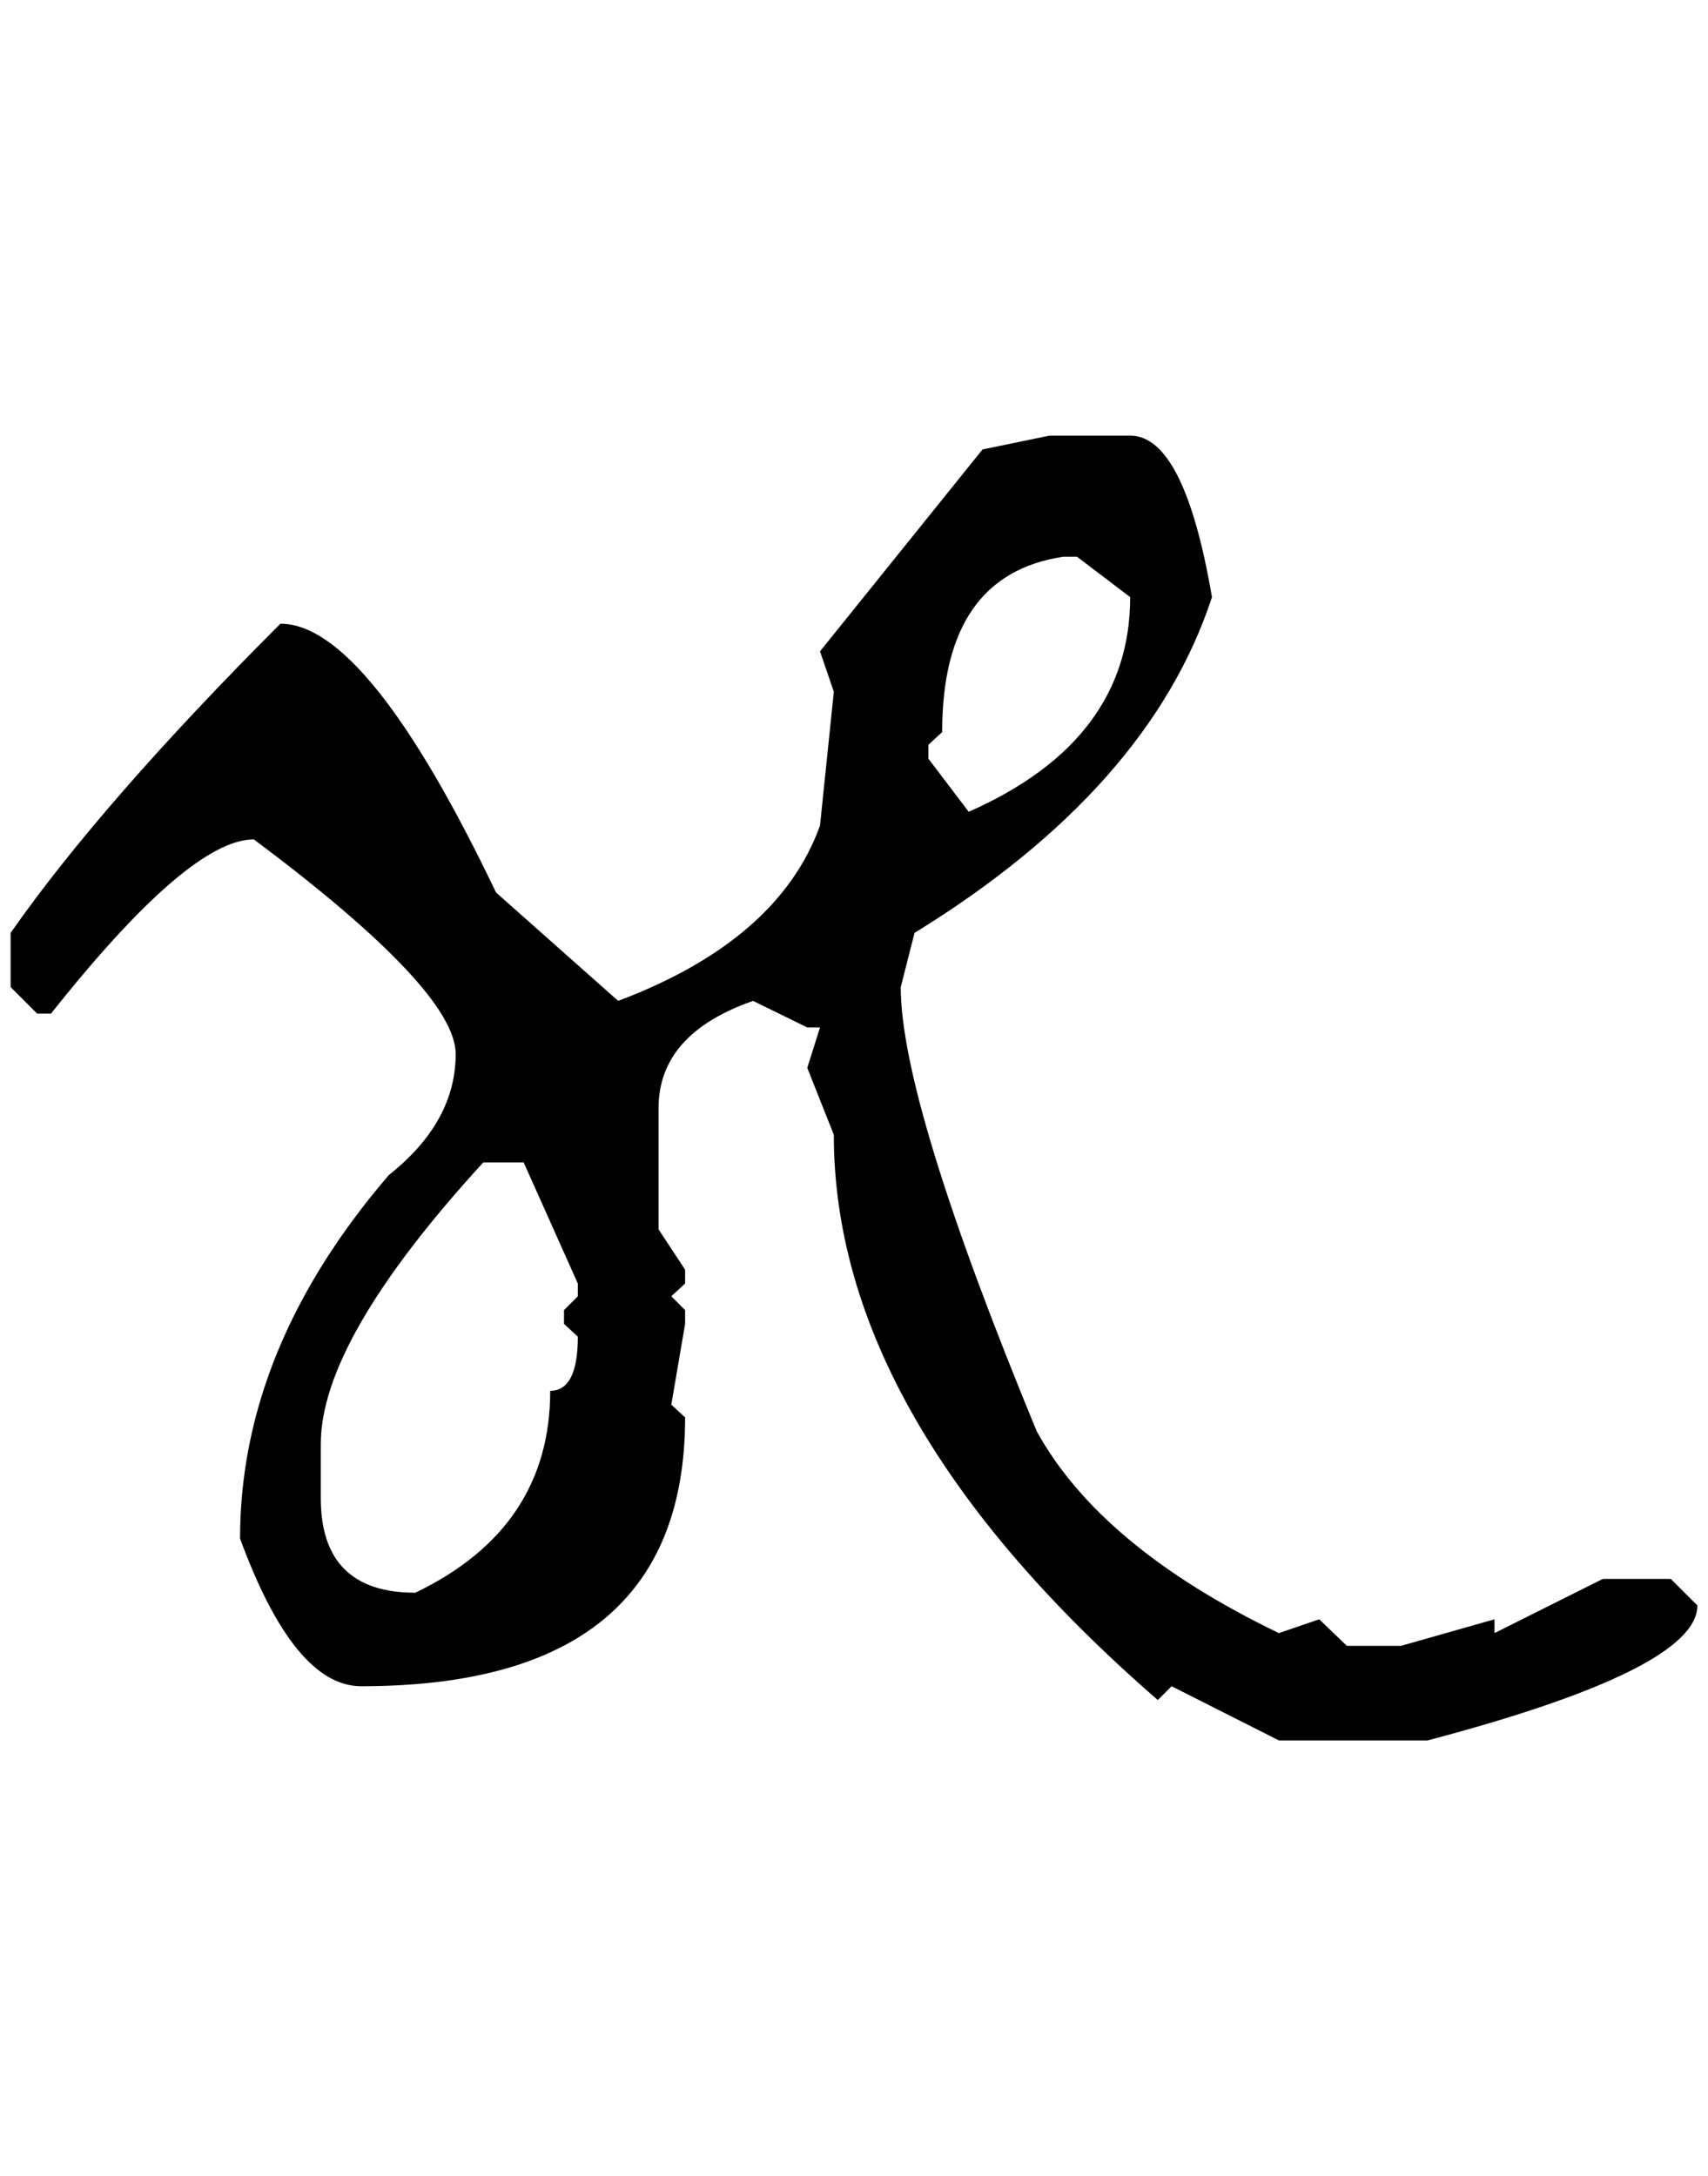<?xml version="1.0" standalone="no"?>
<!DOCTYPE svg PUBLIC "-//W3C//DTD SVG 1.1//EN" "http://www.w3.org/Graphics/SVG/1.1/DTD/svg11.dtd" >
<svg xmlns="http://www.w3.org/2000/svg" xmlns:xlink="http://www.w3.org/1999/xlink" version="1.1" viewBox="-10 0 1608 2048">
   <path fill="currentColor"
d="M978 410h76q51 0 77 152q-59 180 -280 316l-13 51q0 108 128 418q60 109 228 190l38 -13l26 25h51l88 -25v13l102 -51h64l25 25q0 60 -254 127h-140l-101 -51l-13 13q-305 -265 -305 -532l-25 -63l12 -38h-12l-51 -25q-89 31 -89 101v114l25 38v13l-13 12l13 13v13
l-13 76l13 12q0 253 -305 253q-63 0 -114 -139q0 -179 140 -342q63 -50 63 -114q0 -60 -190 -202q-61 0 -191 164h-13l-25 -25v-51q86 -123 254 -291q82 0 203 253l115 102q151 -57 190 -165l13 -126l-13 -38l153 -190zM864 701v13l38 50q152 -67 152 -202l-50 -38h-13
q-114 17 -114 165zM292 1359v51q0 89 89 89q127 -61 127 -190q26 0 26 -51l-13 -12v-13l13 -13v-12l-51 -114h-38q-153 167 -153 265z" />
</svg>
